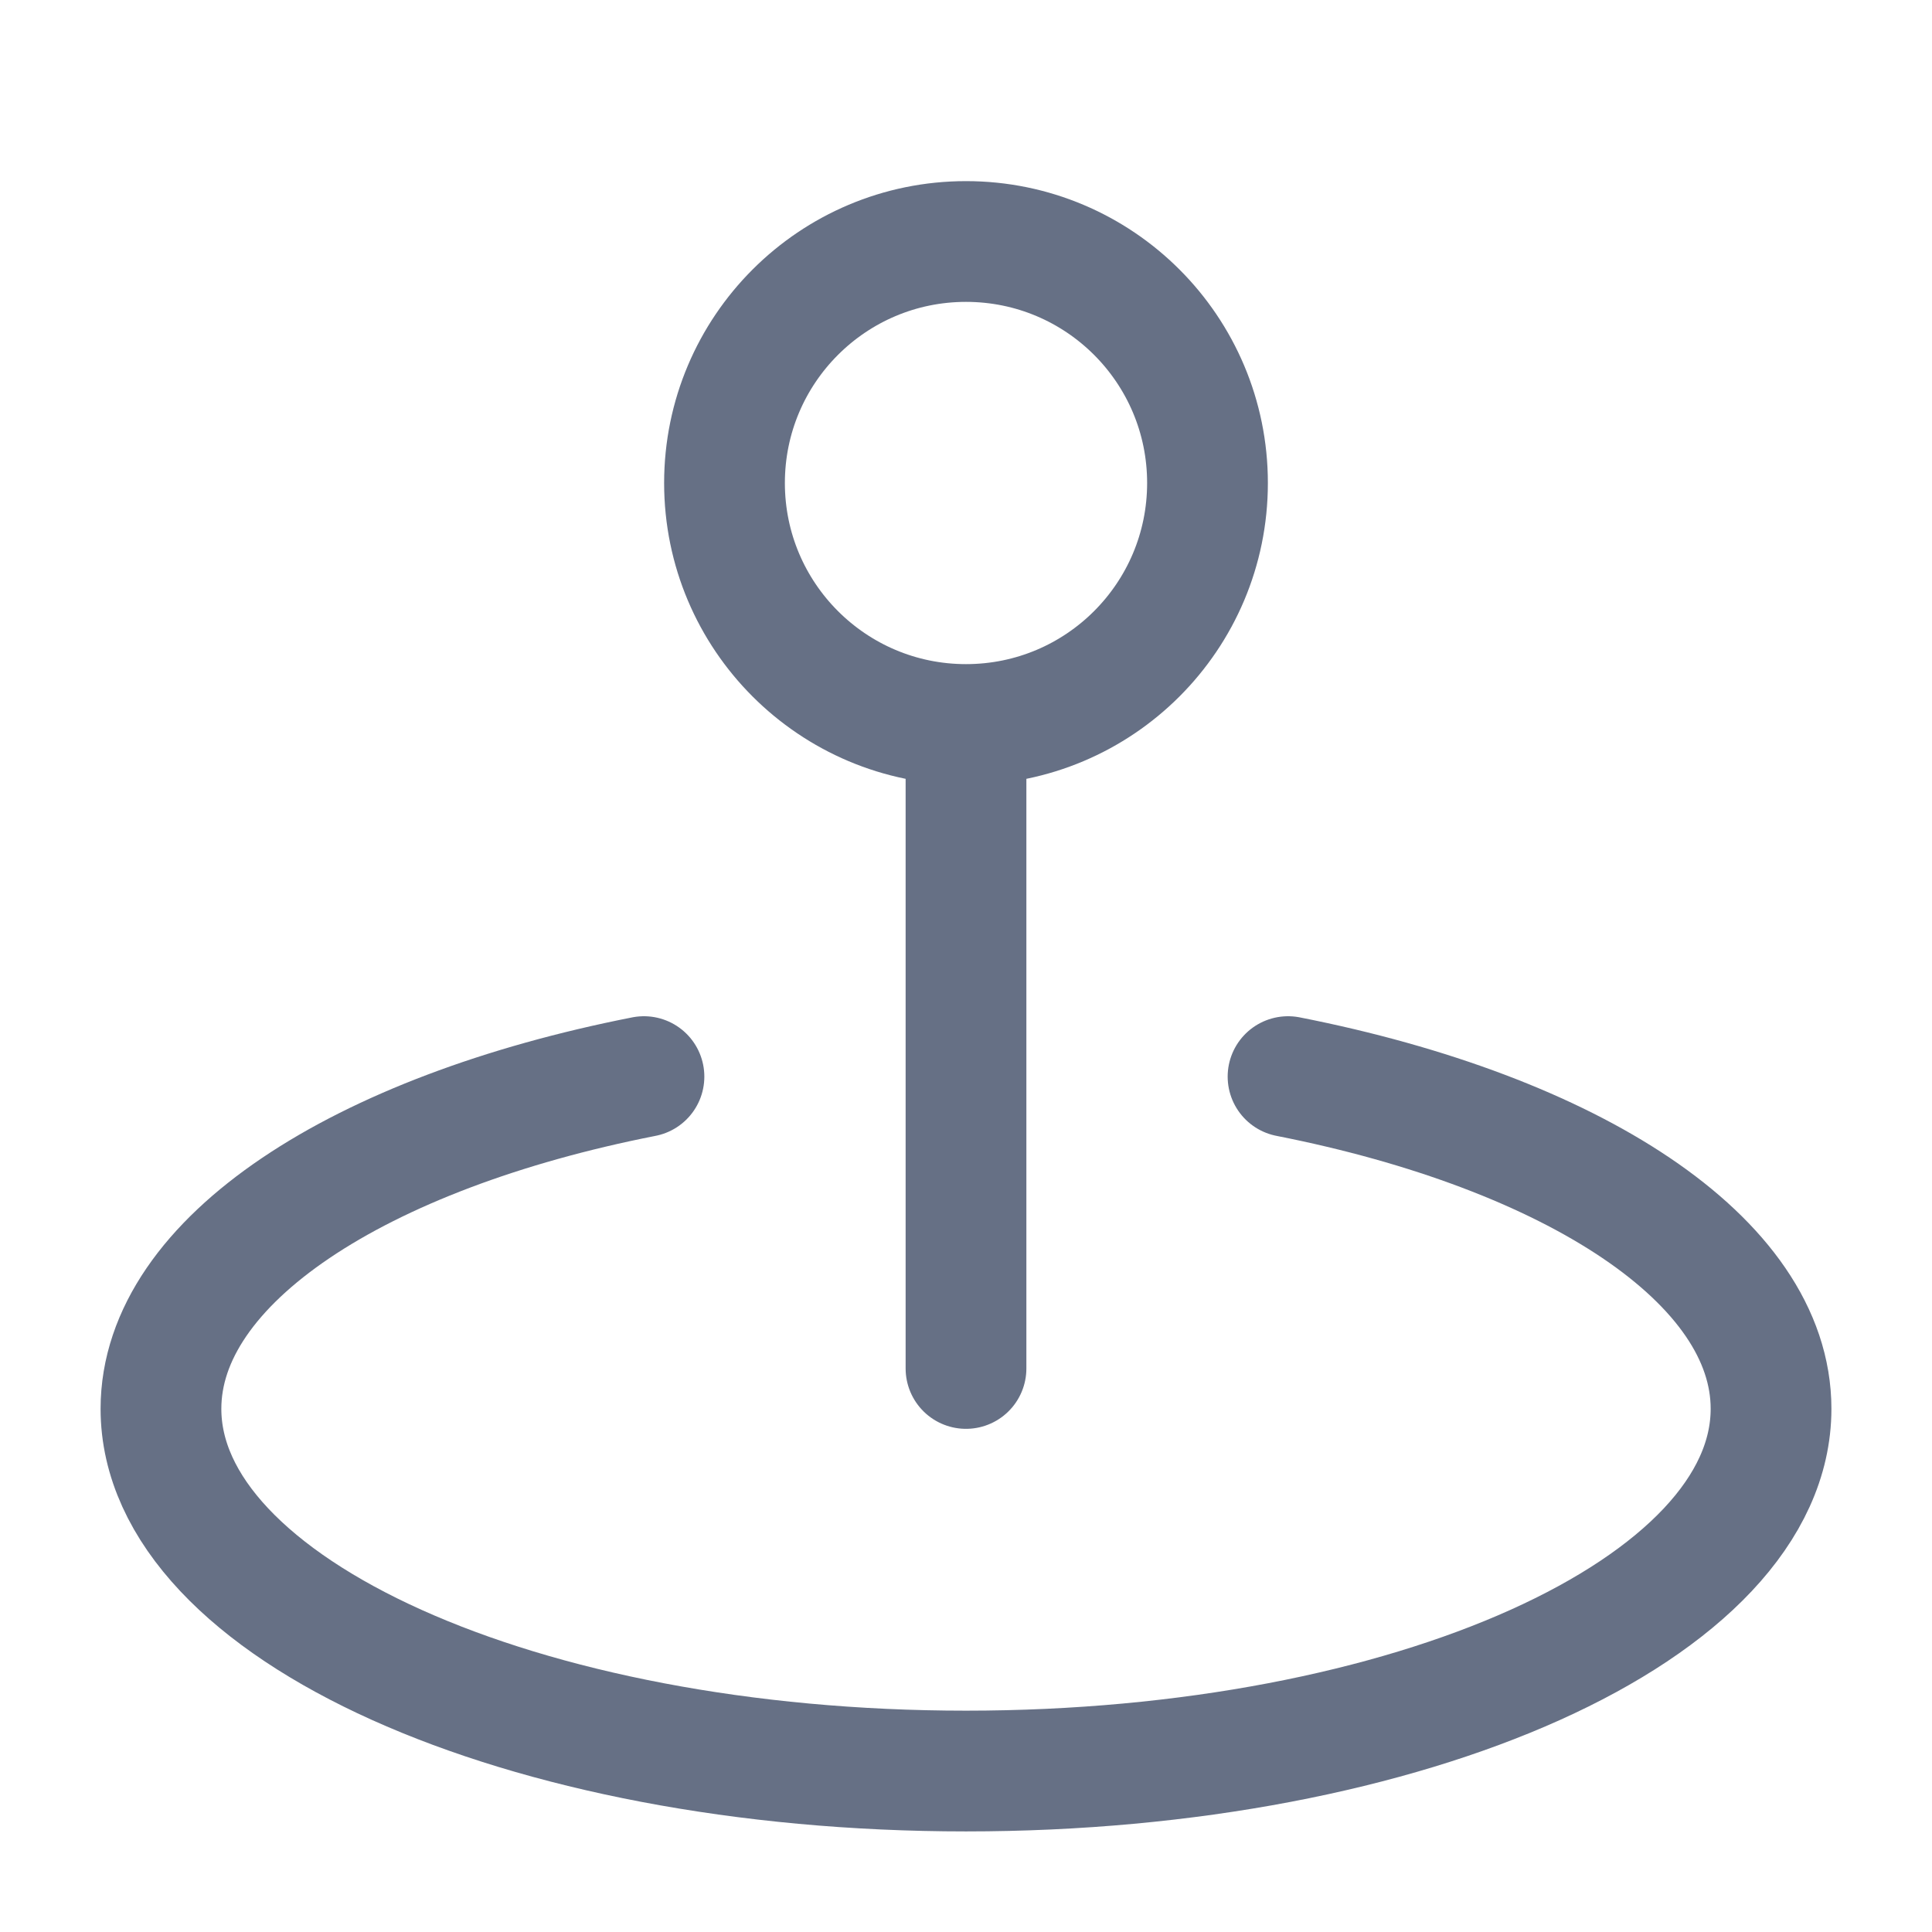 <svg width="16" height="16" viewBox="0 0 16 16" fill="none" xmlns="http://www.w3.org/2000/svg">
<g id="marker-pin-06">
<path id="Icon" d="M10.667 8.916C13.021 9.379 14.667 10.437 14.667 11.667C14.667 13.323 11.682 14.667 8 14.667C4.318 14.667 1.333 13.323 1.333 11.667C1.333 10.437 2.979 9.379 5.333 8.916M8 11.333V6M8 6C9.105 6 10 5.105 10 4C10 2.895 9.105 2 8 2C6.896 2 6 2.895 6 4C6 5.105 6.896 6 8 6Z" stroke="#667085" stroke-linecap="round" stroke-linejoin="round"/>
</g>
</svg>

